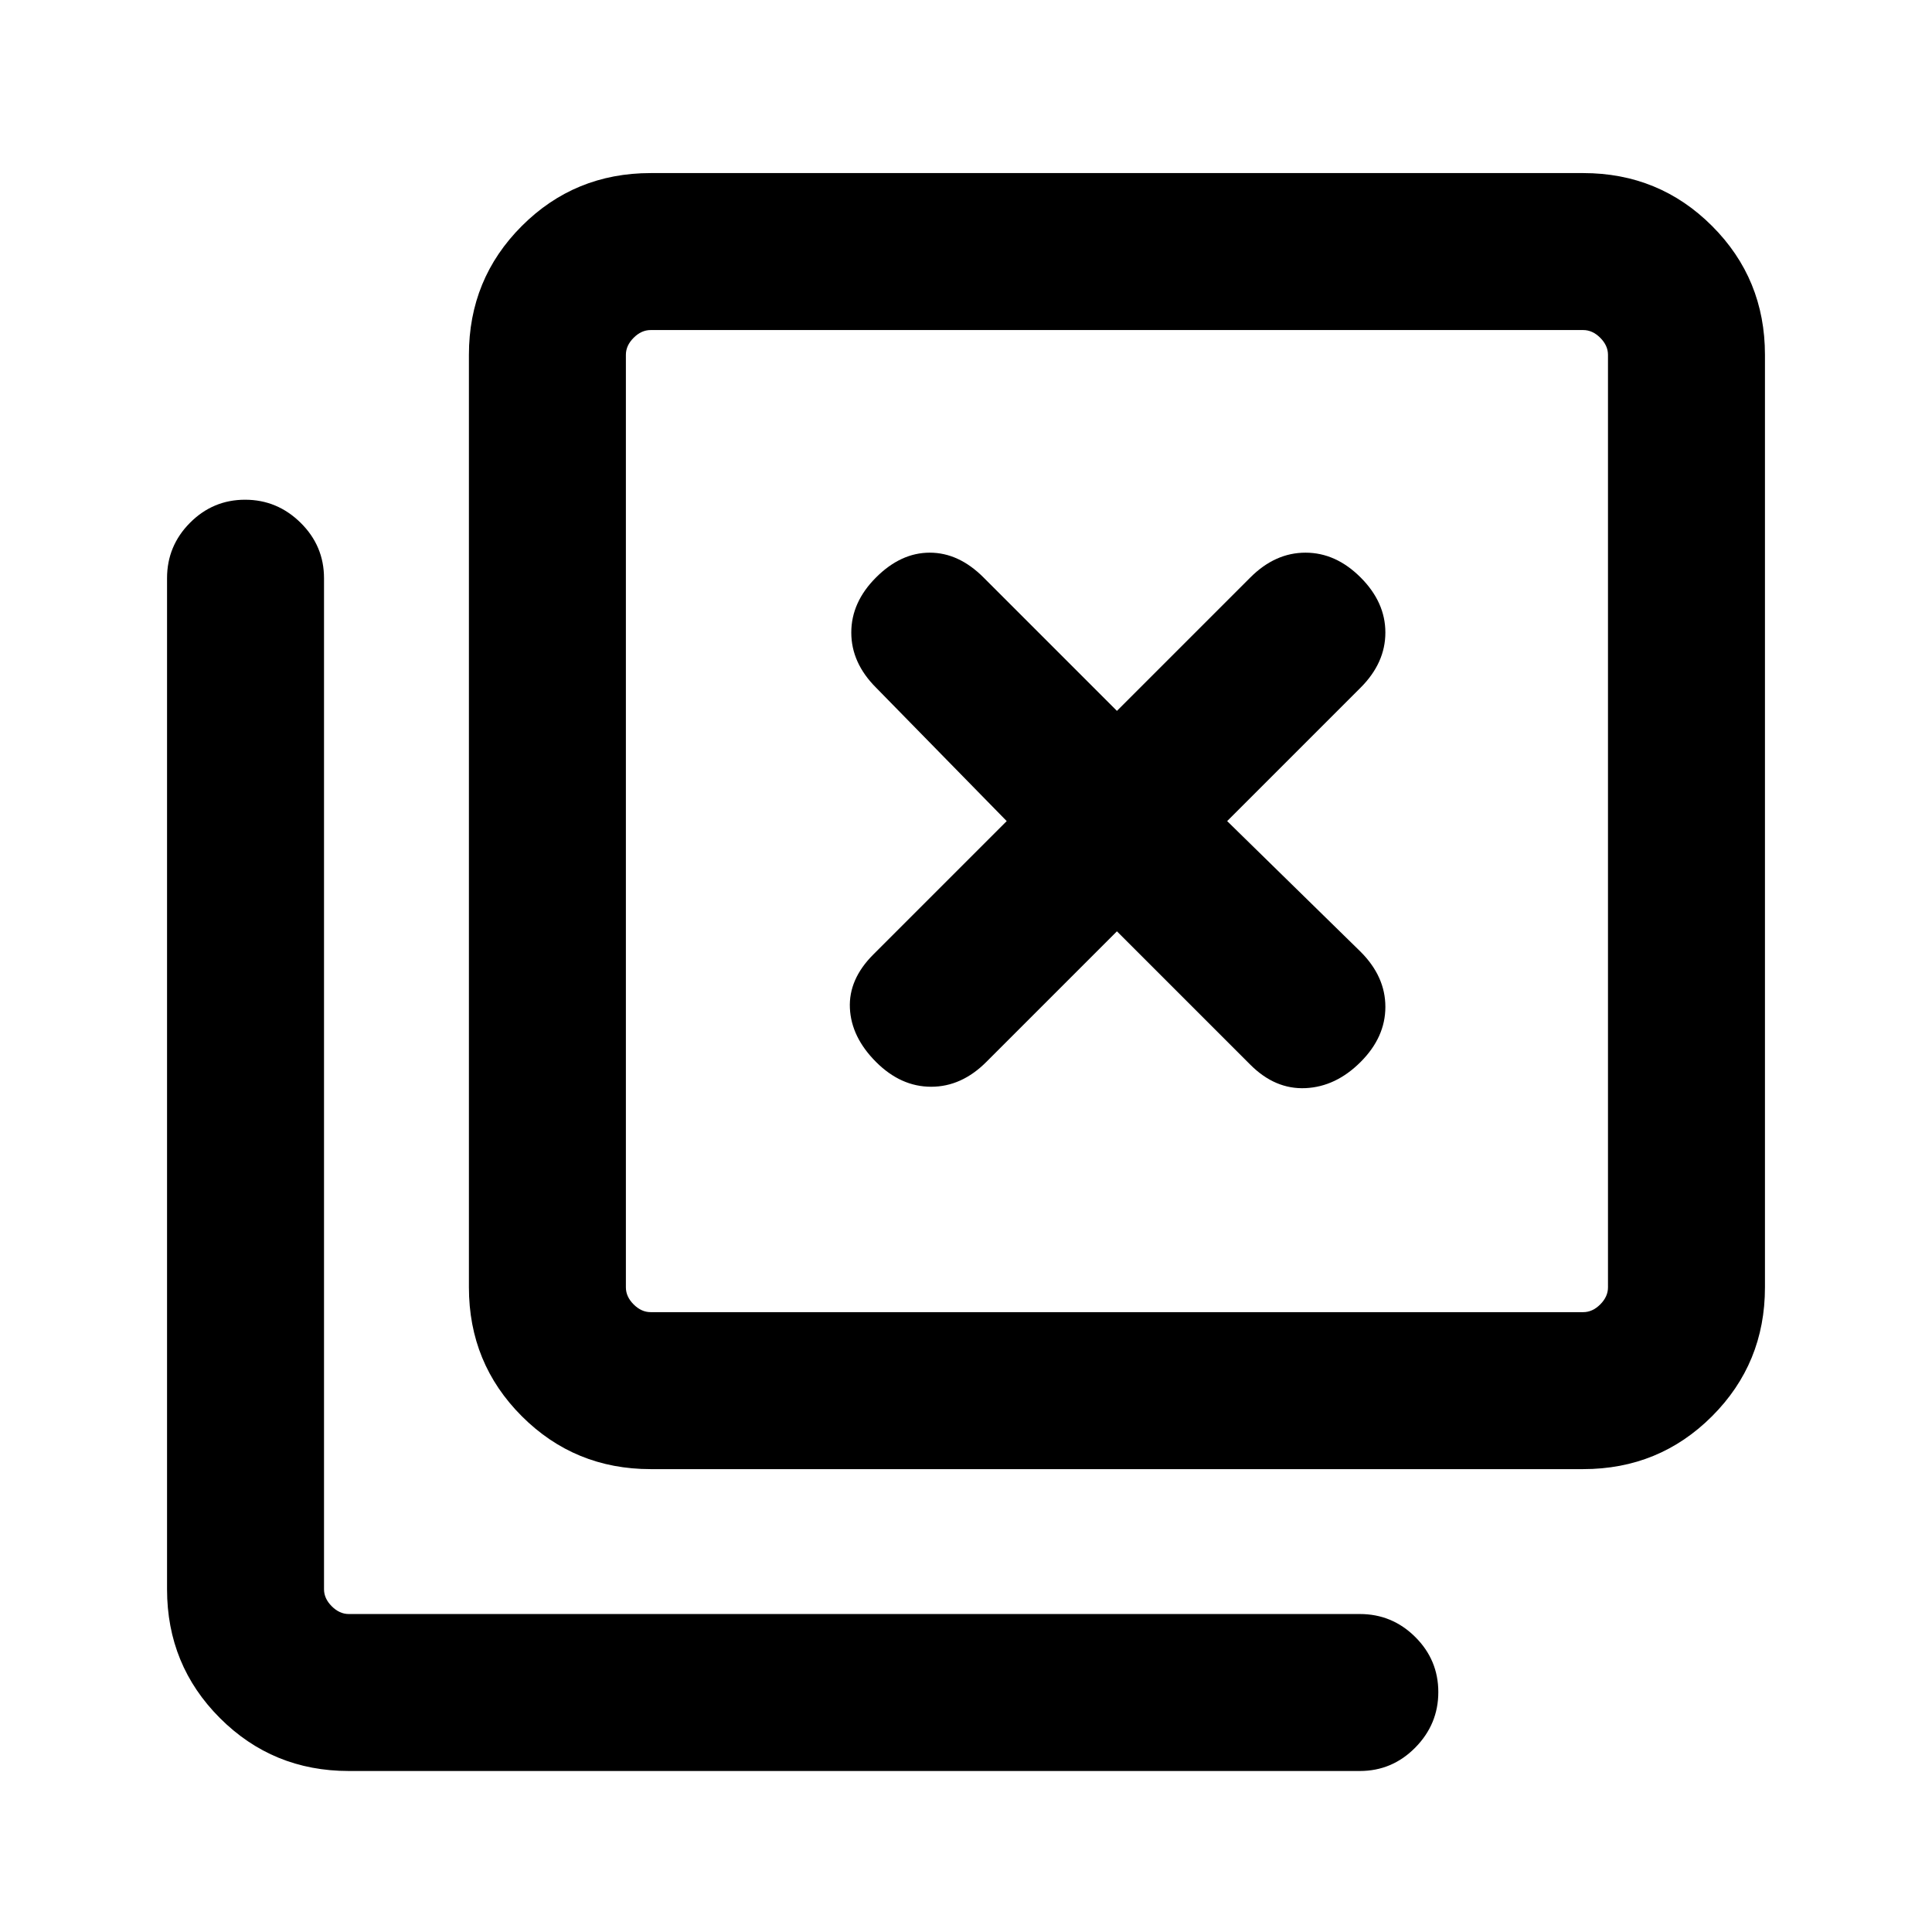 <svg xmlns="http://www.w3.org/2000/svg" height="20" viewBox="0 96 960 960" width="20"><path d="M323.308 825.999q-37.733 0-64.02-26.288-26.287-26.287-26.287-64.02V272.309q0-37.733 26.287-64.02 26.287-26.288 64.02-26.288h463.383q37.732 0 64.019 26.288 26.288 26.287 26.288 64.02v463.382q0 37.733-26.288 64.02-26.287 26.288-64.019 26.288H323.308Zm0-77.999h463.383q4.615 0 8.462-3.846 3.846-3.847 3.846-8.463V272.309q0-4.616-3.846-8.463-3.847-3.846-8.462-3.846H323.308q-4.616 0-8.462 3.846-3.847 3.847-3.847 8.463v463.382q0 4.616 3.847 8.463 3.846 3.846 8.462 3.846ZM173.309 975.997q-37.732 0-64.019-26.287-26.288-26.288-26.288-64.02V383.308q0-16.069 11.405-27.534 11.404-11.465 27.384-11.465 15.979 0 27.595 11.465 11.615 11.465 11.615 27.534V885.69q0 4.616 3.846 8.462 3.847 3.847 8.462 3.847h502.382q16.069 0 27.534 11.404 11.466 11.405 11.466 27.384 0 15.98-11.466 27.595-11.465 11.615-27.534 11.615H173.309ZM310.999 260v488-488Zm179.077 363.692 64.923-64.924 66.308 66.308q12.308 12.308 27.385 11.616 15.076-.693 27.384-13 12.307-12.308 12.307-27.384 0-15.077-12.307-27.384L609.767 504l66.309-66.308q12.307-12.308 12.307-27.384 0-15.077-12.307-27.384-12.308-12.308-27.384-12.308-15.077 0-27.385 12.308l-66.308 66.308-66.308-66.308q-12.307-12.308-26.692-12.308-14.384 0-26.692 12.308Q423 395.231 423 410.308q0 15.076 12.307 27.384L500.231 504l-66.308 66.308Q421.615 582.616 422.308 597q.692 14.384 12.999 26.692 12.308 12.307 27.385 12.307 15.076 0 27.384-12.307Z"/></svg>